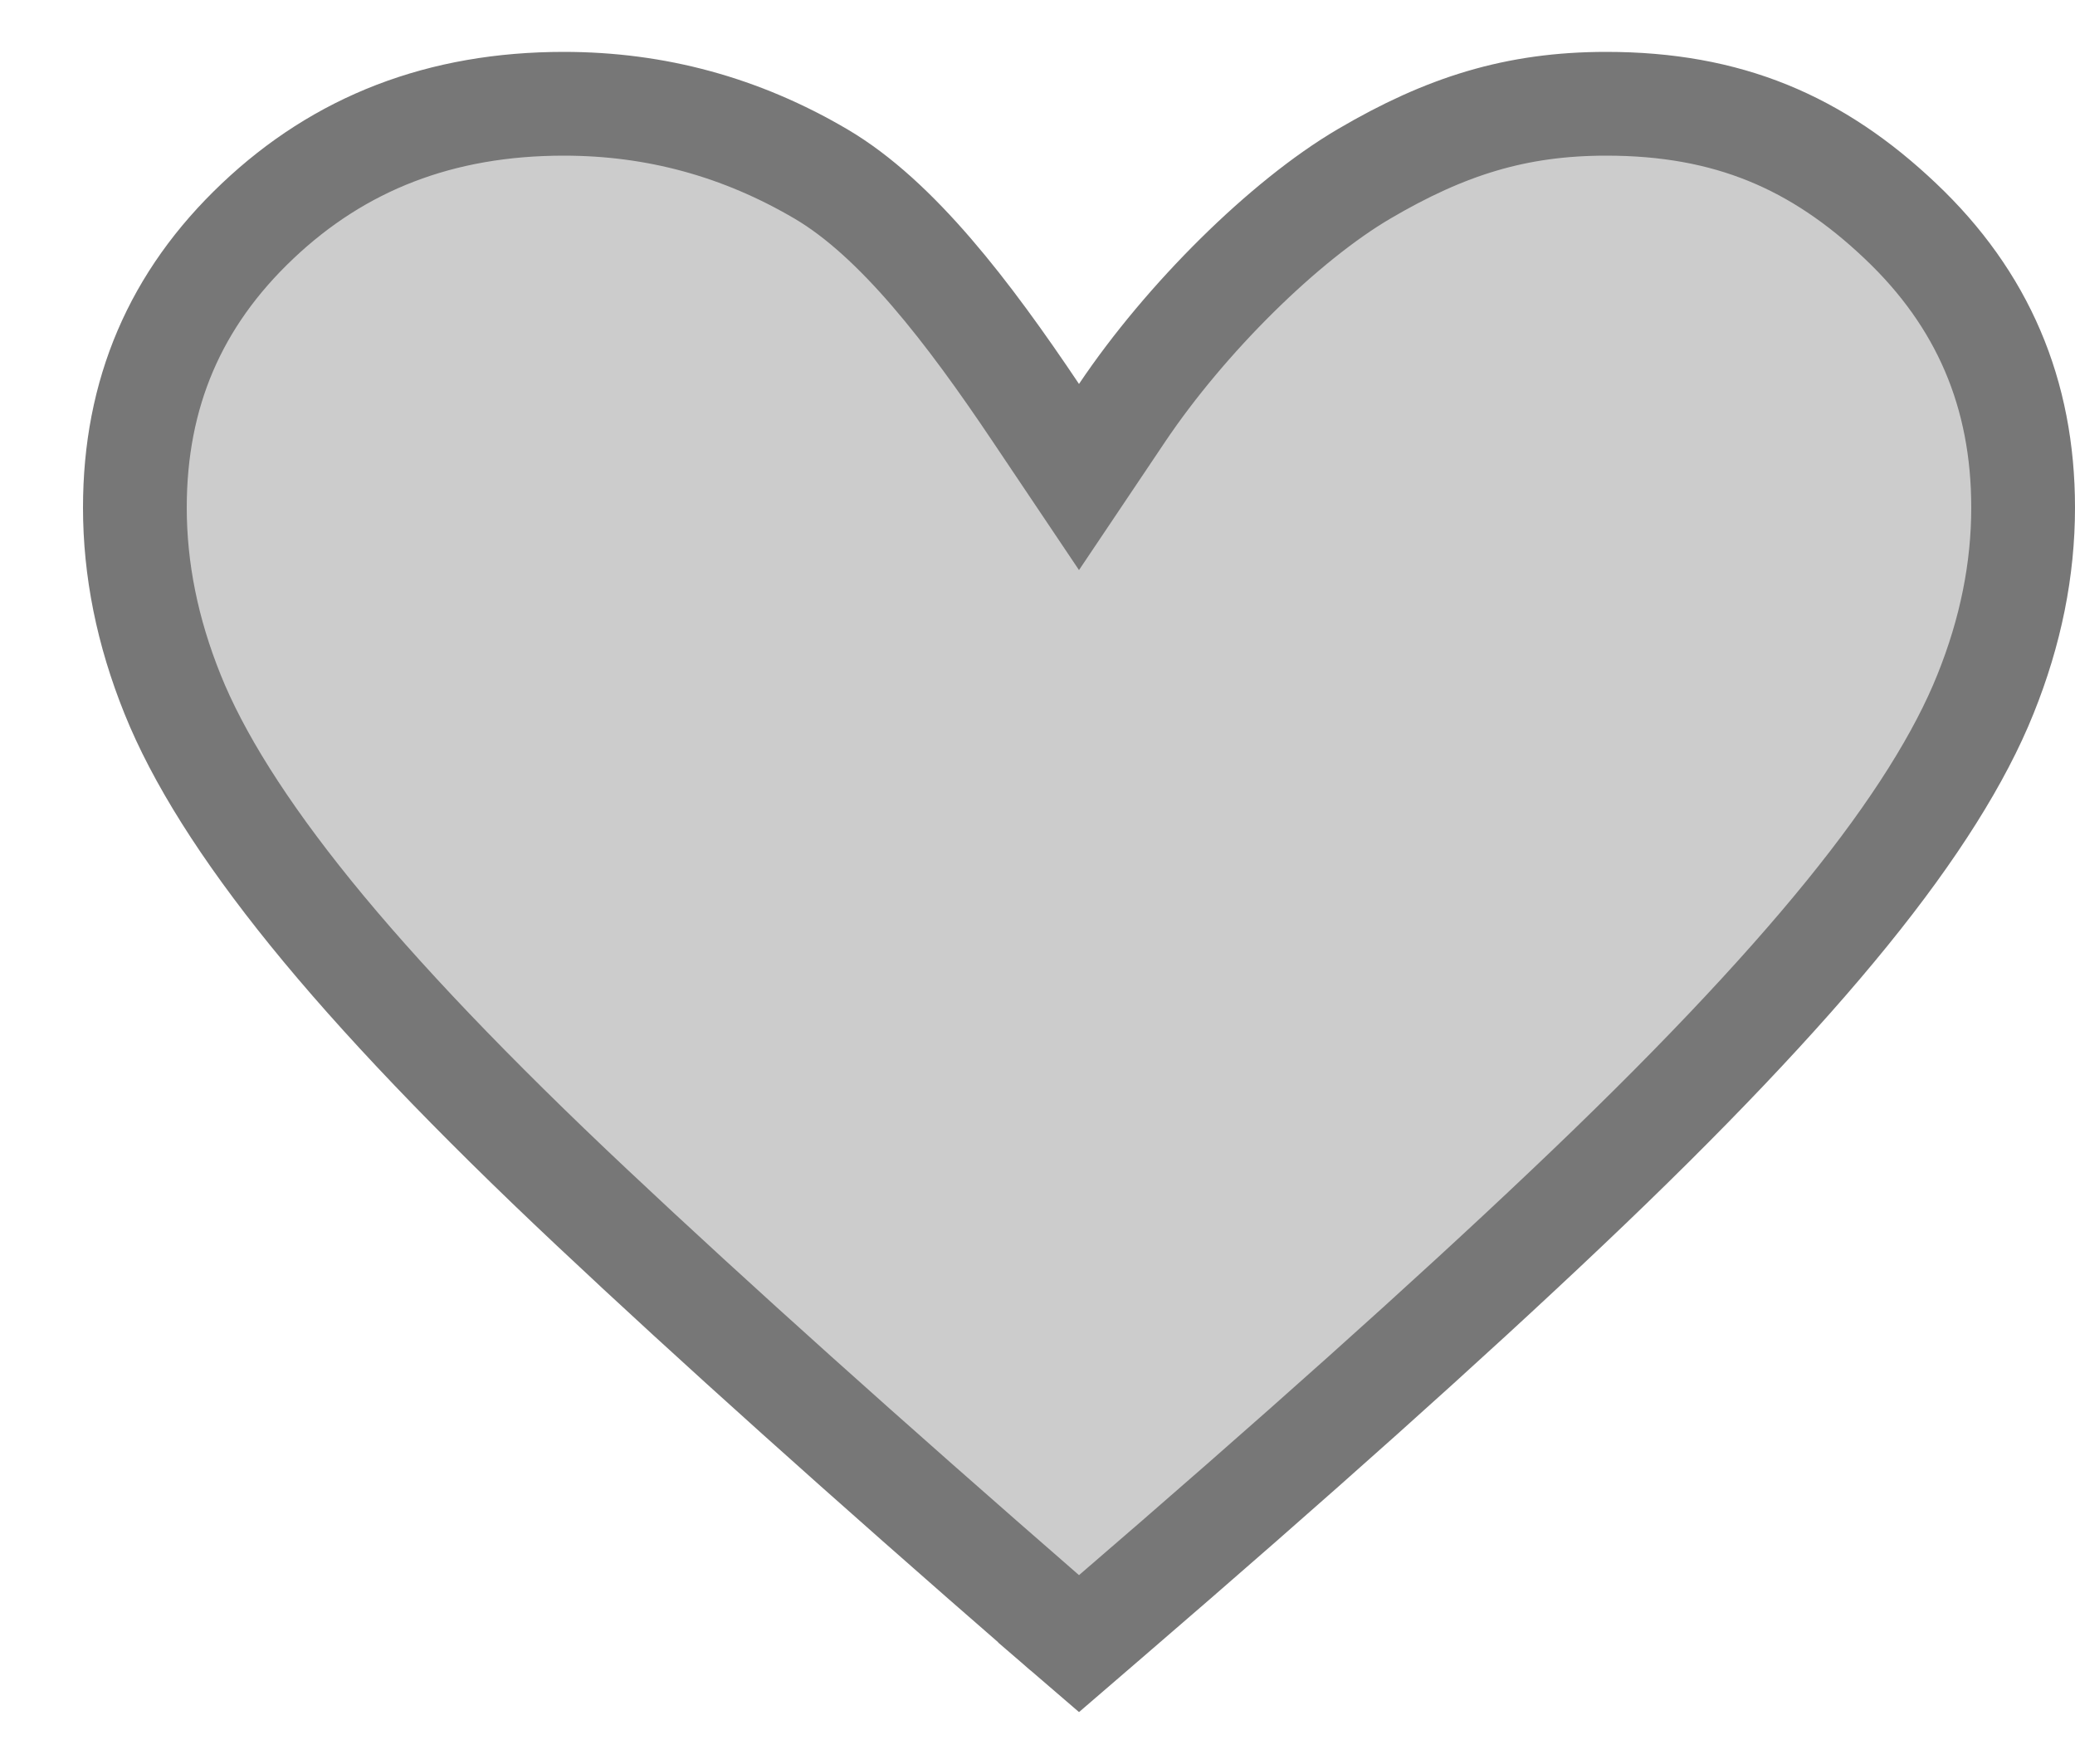 <svg width="20" height="17" viewBox="0 0 20 17" fill="none" xmlns="http://www.w3.org/2000/svg">
<path id="Vector" d="M9.985 3.979L10.4 4.597L10.815 3.979C11.427 3.068 12.379 2.127 13.147 1.676C13.93 1.216 14.611 1 15.482 1C16.655 1 17.516 1.37 18.318 2.131C19.11 2.881 19.5 3.791 19.5 4.892C19.5 5.486 19.381 6.085 19.136 6.692C18.895 7.292 18.459 7.993 17.805 8.799C17.152 9.604 16.254 10.551 15.104 11.64C13.954 12.731 12.48 14.05 10.681 15.598L10.681 15.598L10.4 15.84L10.121 15.6C10.121 15.6 10.121 15.599 10.12 15.599C8.34 14.051 6.869 12.731 5.708 11.639C4.549 10.55 3.647 9.604 2.995 8.799C2.342 7.993 1.905 7.292 1.664 6.692C1.419 6.085 1.3 5.486 1.3 4.892C1.3 3.791 1.69 2.881 2.482 2.131C3.275 1.379 4.248 1 5.435 1C6.32 1 7.143 1.224 7.912 1.676C8.646 2.107 9.335 3.01 9.985 3.979Z" fill="#CCCCCC" stroke="#777777"/>
</svg>
